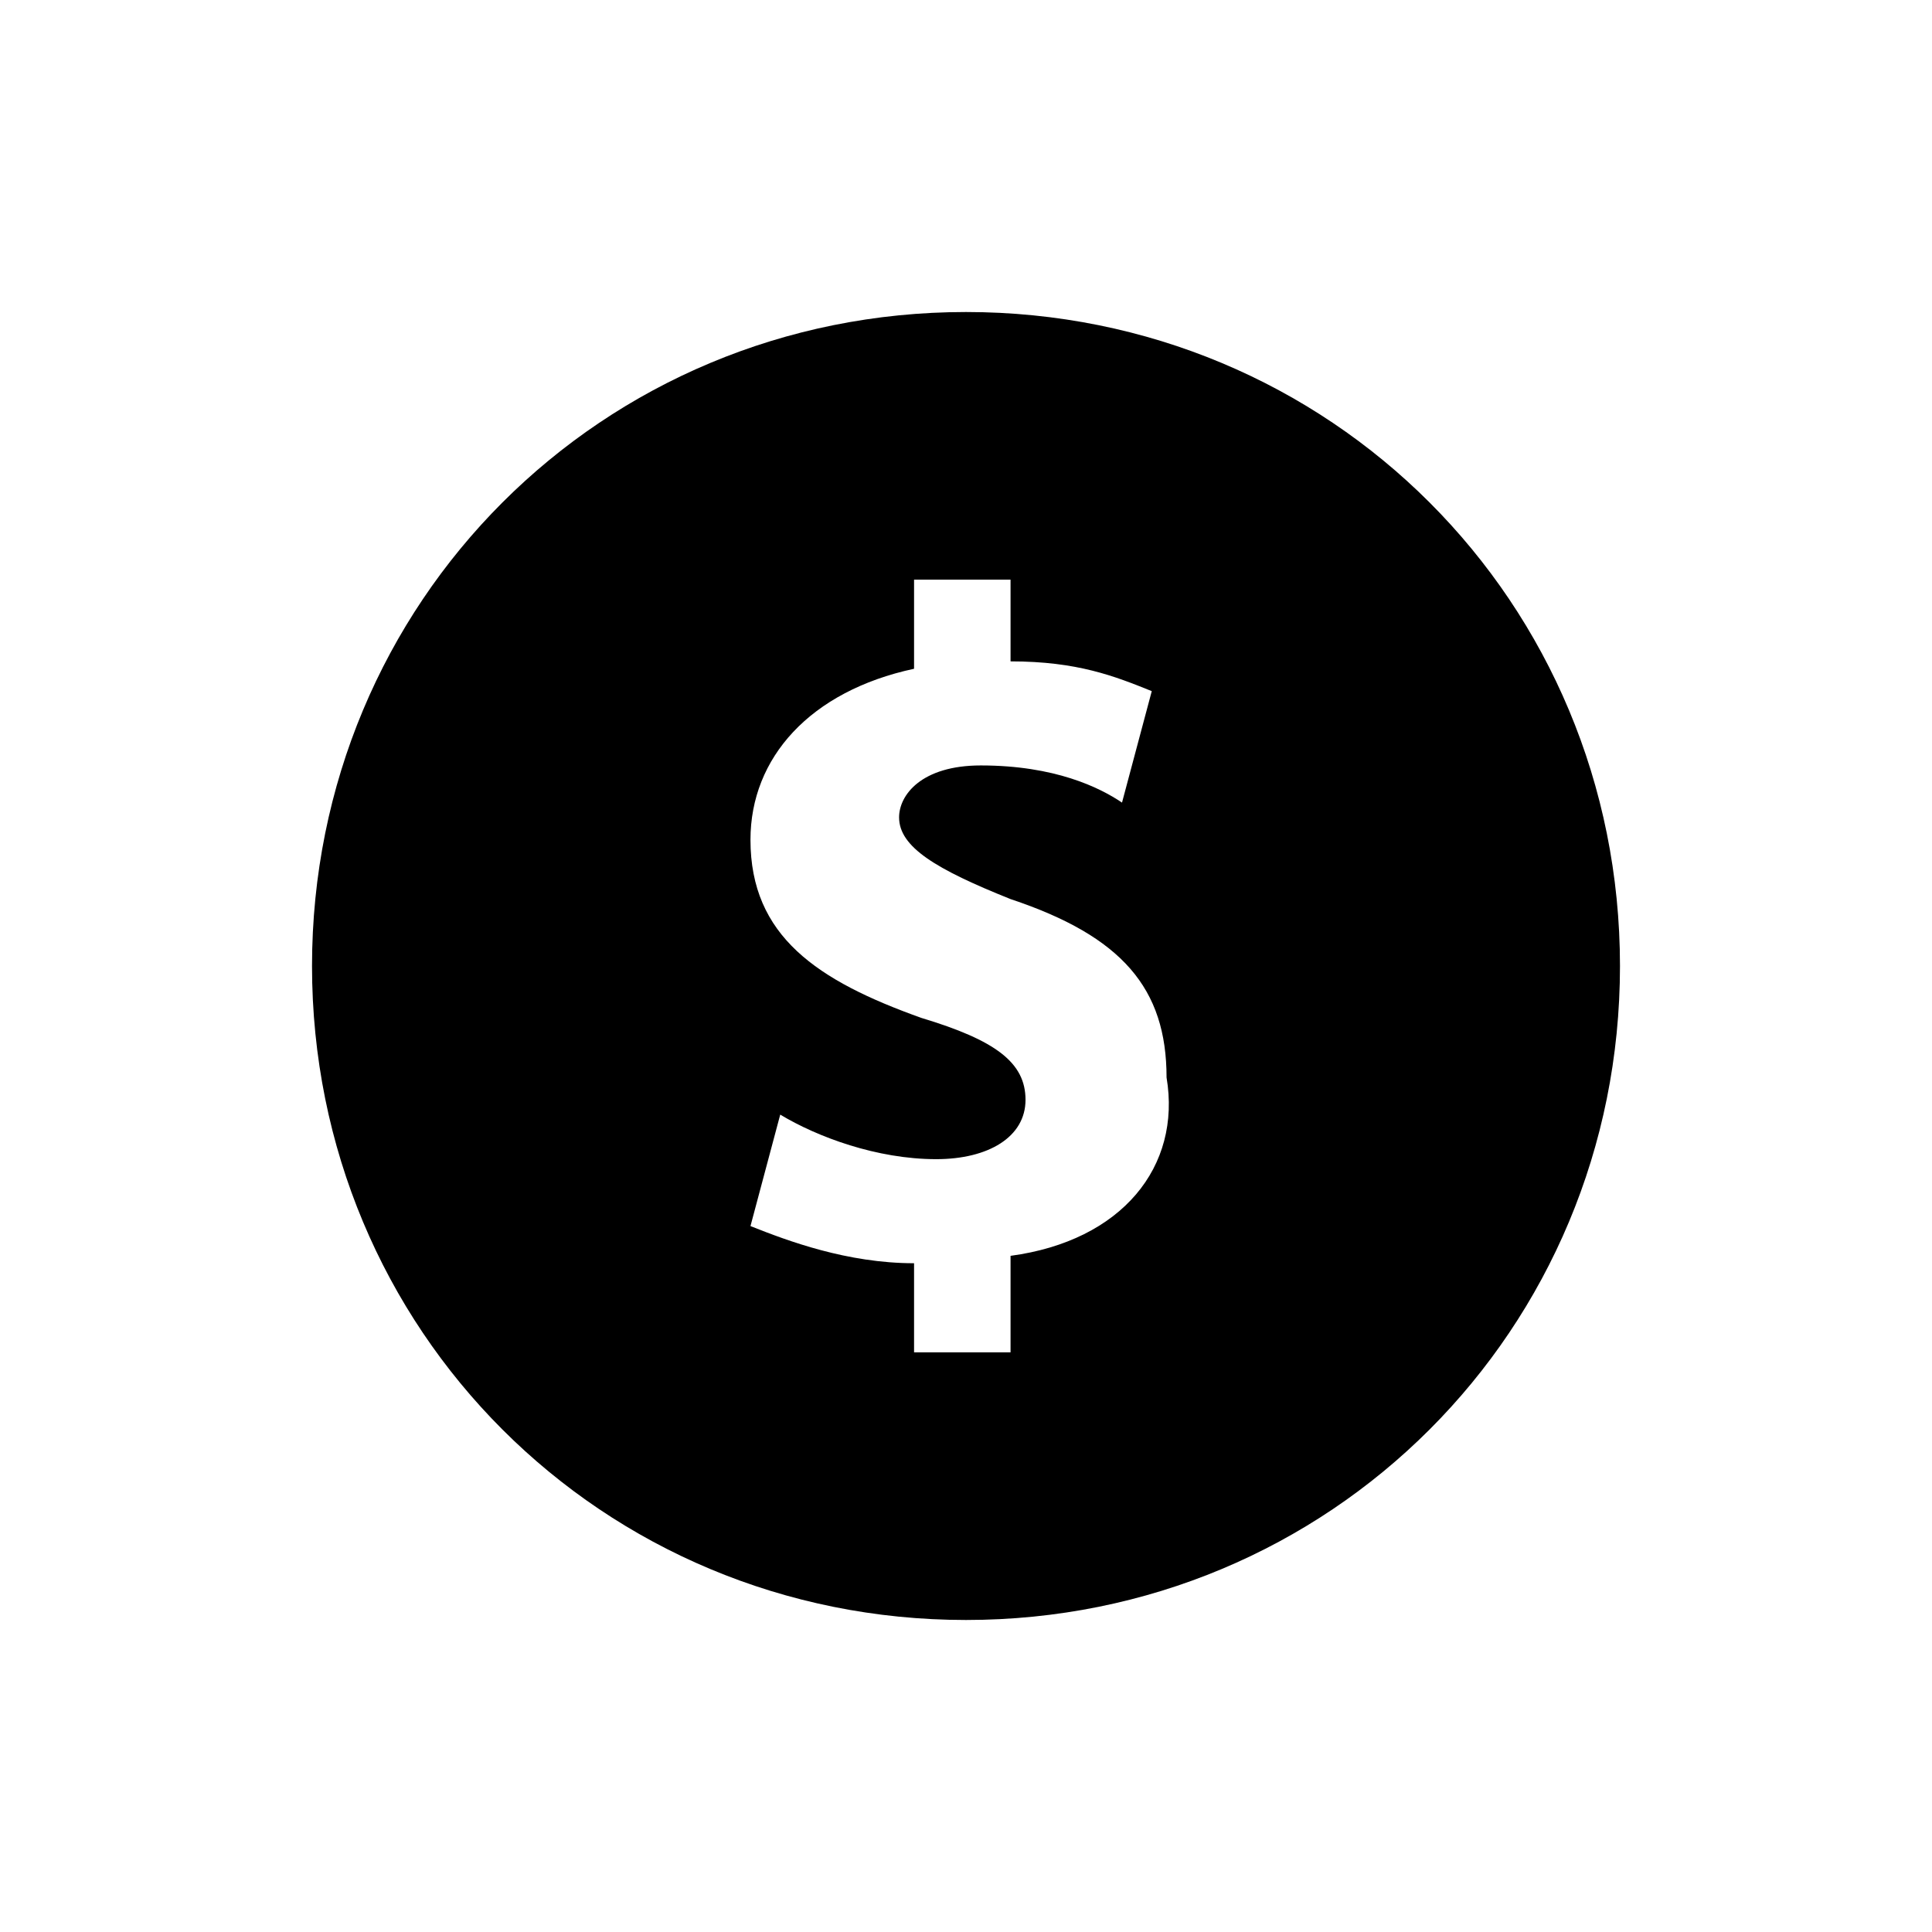 <?xml version="1.0" encoding="UTF-8"?>
<svg xmlns="http://www.w3.org/2000/svg" xmlns:xlink="http://www.w3.org/1999/xlink" width="52pt" height="52pt" viewBox="0 0 52 52" version="1.1">
<g id="surface1">
<path style=" stroke:none;fill-rule:nonzero;fill:rgb(0%,0%,0%);fill-opacity:1;" d="M 26 8.398 C 16.199 8.398 8.398 16.199 8.398 26 C 8.398 35.801 16.199 43.602 26 43.602 C 35.801 43.602 43.602 35.801 43.602 26 C 43.602 16.199 35.801 8.398 26 8.398 Z M 27.199 33.801 L 27.199 36.398 L 24.602 36.398 L 24.602 34 C 22.801 34 21.199 33.398 20.199 33 L 21 30 C 22 30.602 23.602 31.199 25.199 31.199 C 26.602 31.199 27.602 30.602 27.602 29.602 C 27.602 28.602 26.801 28 24.801 27.398 C 22 26.398 20.199 25.199 20.199 22.602 C 20.199 20.398 21.801 18.602 24.602 18 L 24.602 15.602 L 27.199 15.602 L 27.199 17.801 C 29 17.801 30 18.199 31 18.602 L 30.199 21.602 C 29.602 21.199 28.398 20.602 26.398 20.602 C 24.801 20.602 24.199 21.398 24.199 22 C 24.199 22.801 25.199 23.398 27.199 24.199 C 30.199 25.199 31.398 26.602 31.398 29 C 31.801 31.398 30.199 33.398 27.199 33.801 Z "/>
</g>
</svg>
